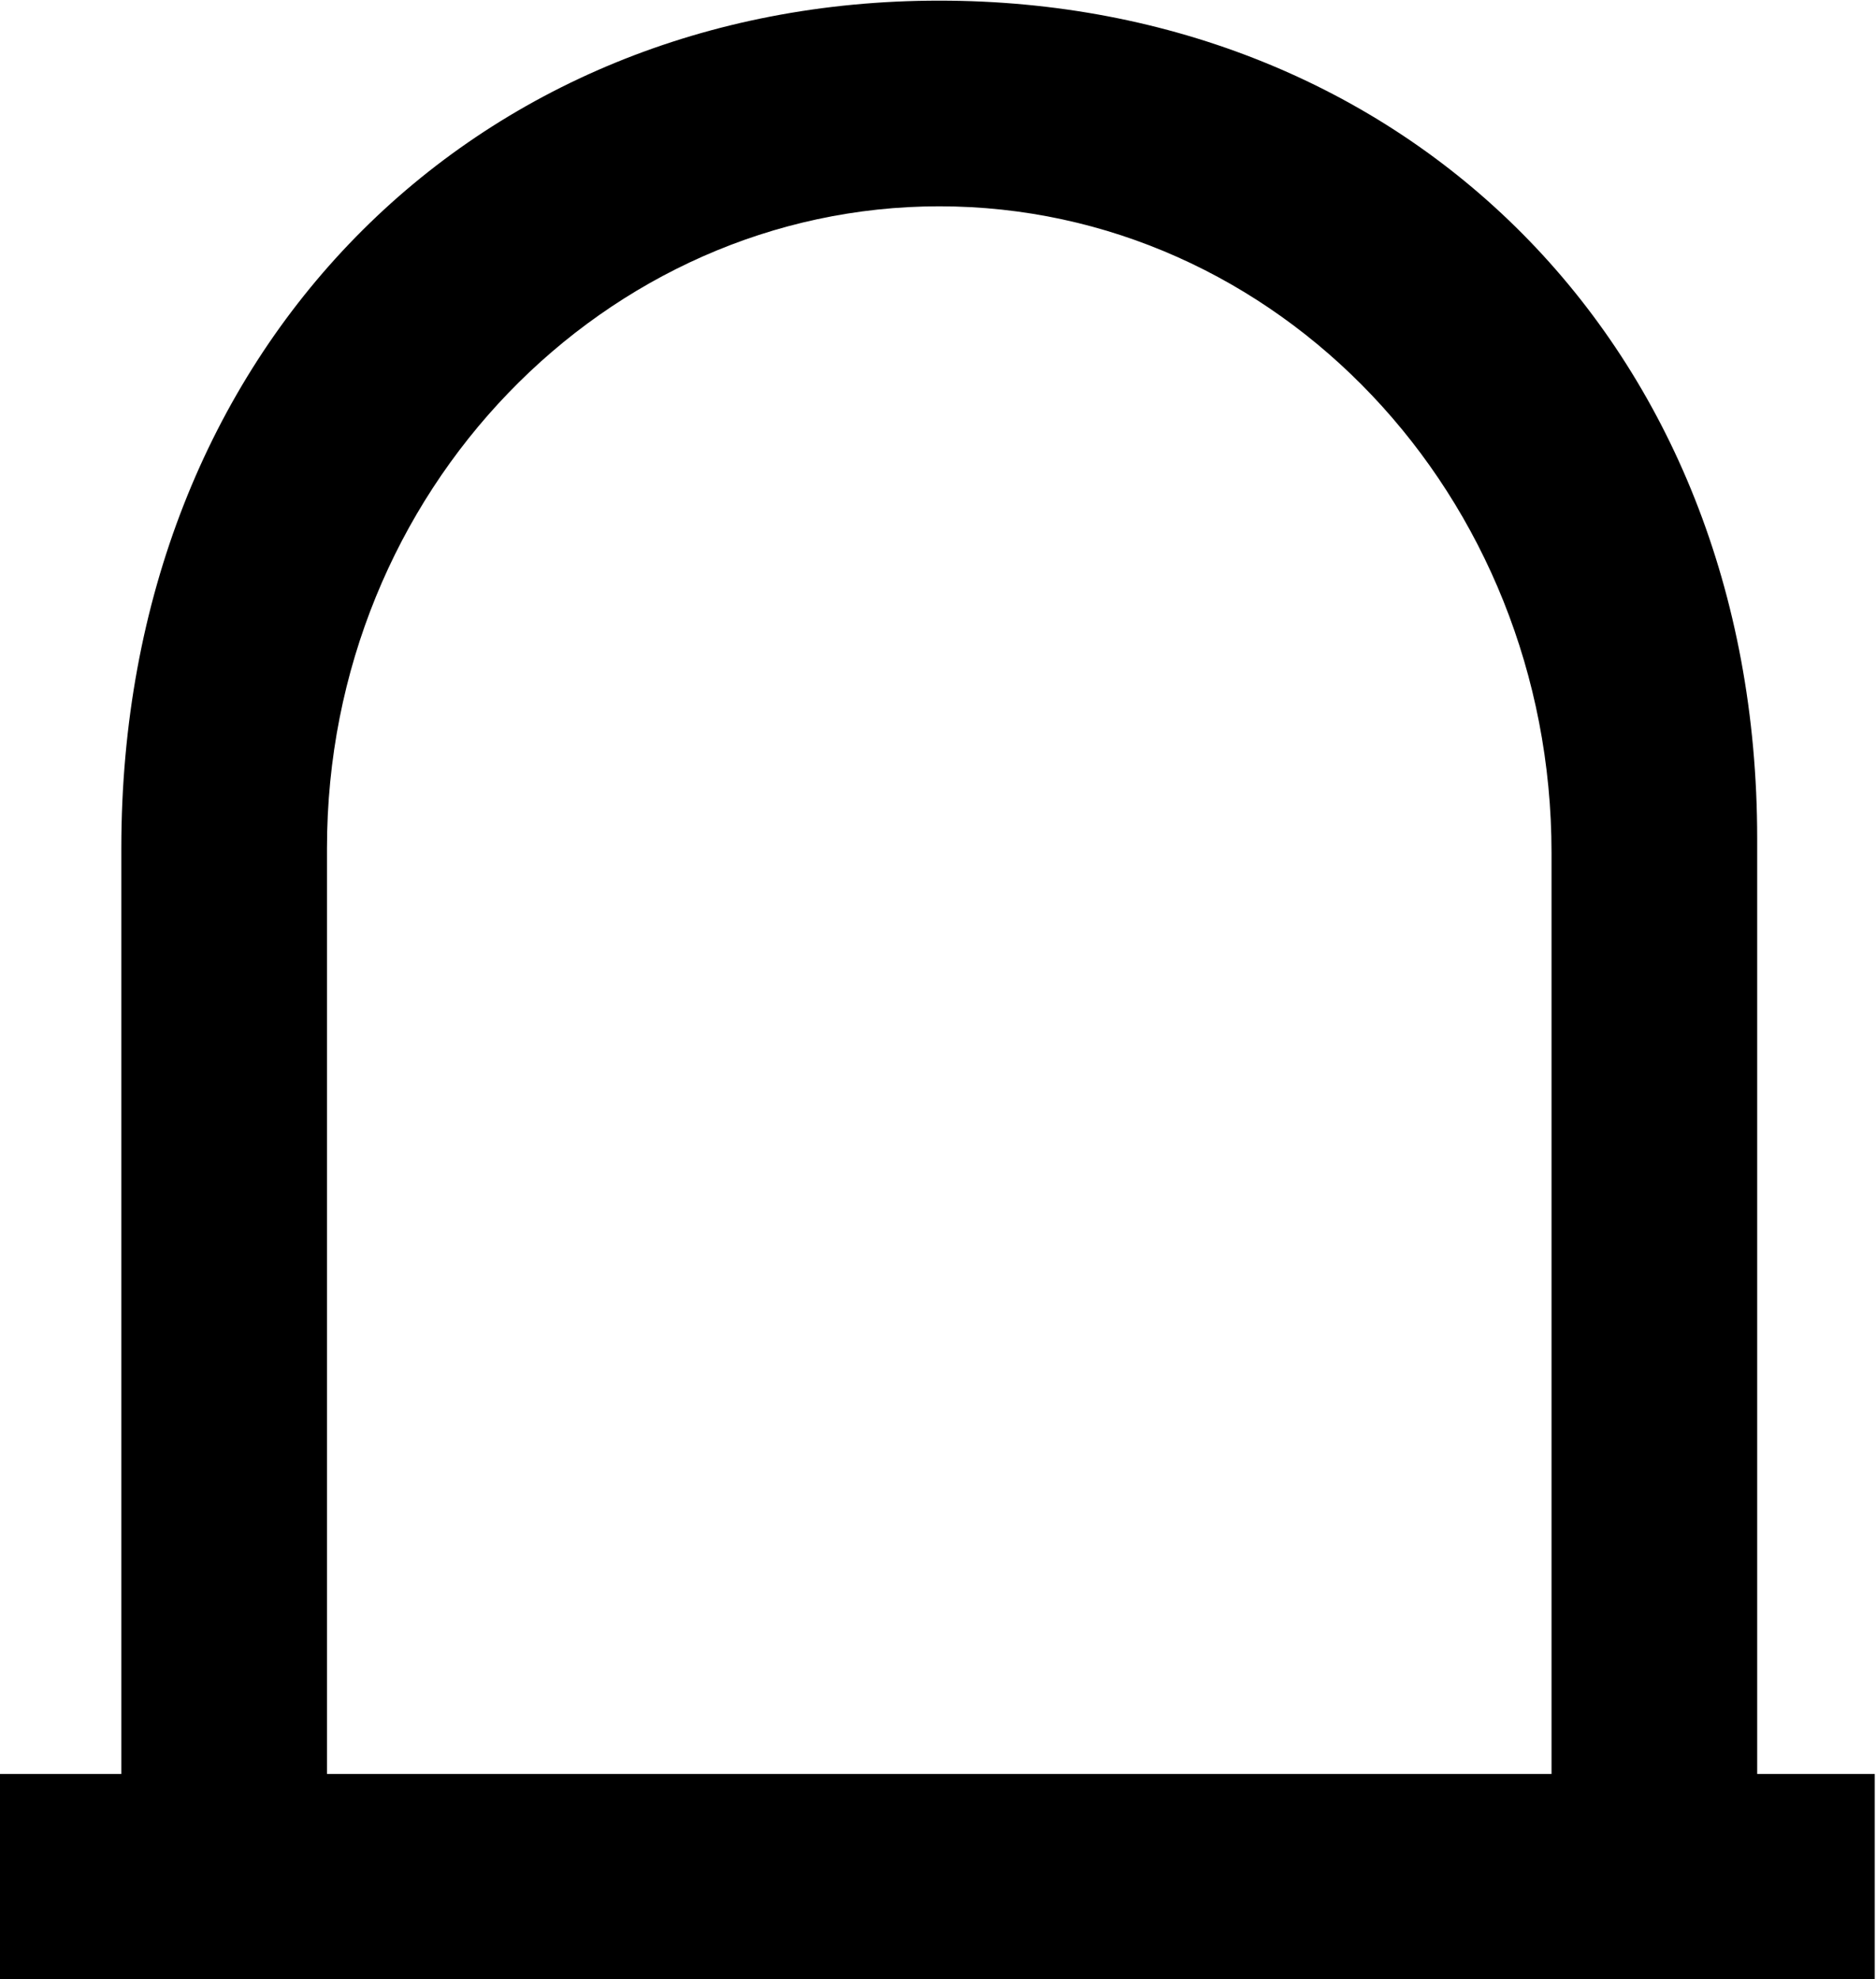 <?xml version="1.0" encoding="UTF-8"?>
<svg fill="#000000" version="1.1" viewBox="0 0 5.984 6.312" xmlns="http://www.w3.org/2000/svg" xmlns:xlink="http://www.w3.org/1999/xlink">
<defs>
<g id="a">
<path d="m6.078 0.969v-0.656h-0.375v-2.984c0-1.578-1.125-2.672-2.609-2.672s-2.609 1.109-2.609 2.703v2.953h-0.391v0.656zm-1.031-0.656h-3.906v-2.953c0-1.141 0.891-2.047 1.953-2.047 1.078 0 1.953 0.922 1.953 2.062z"/>
</g>
</defs>
<g transform="translate(-148.81 -129.42)">
<use x="148.712" y="134.765" xlink:href="#a"/>
</g>
</svg>
